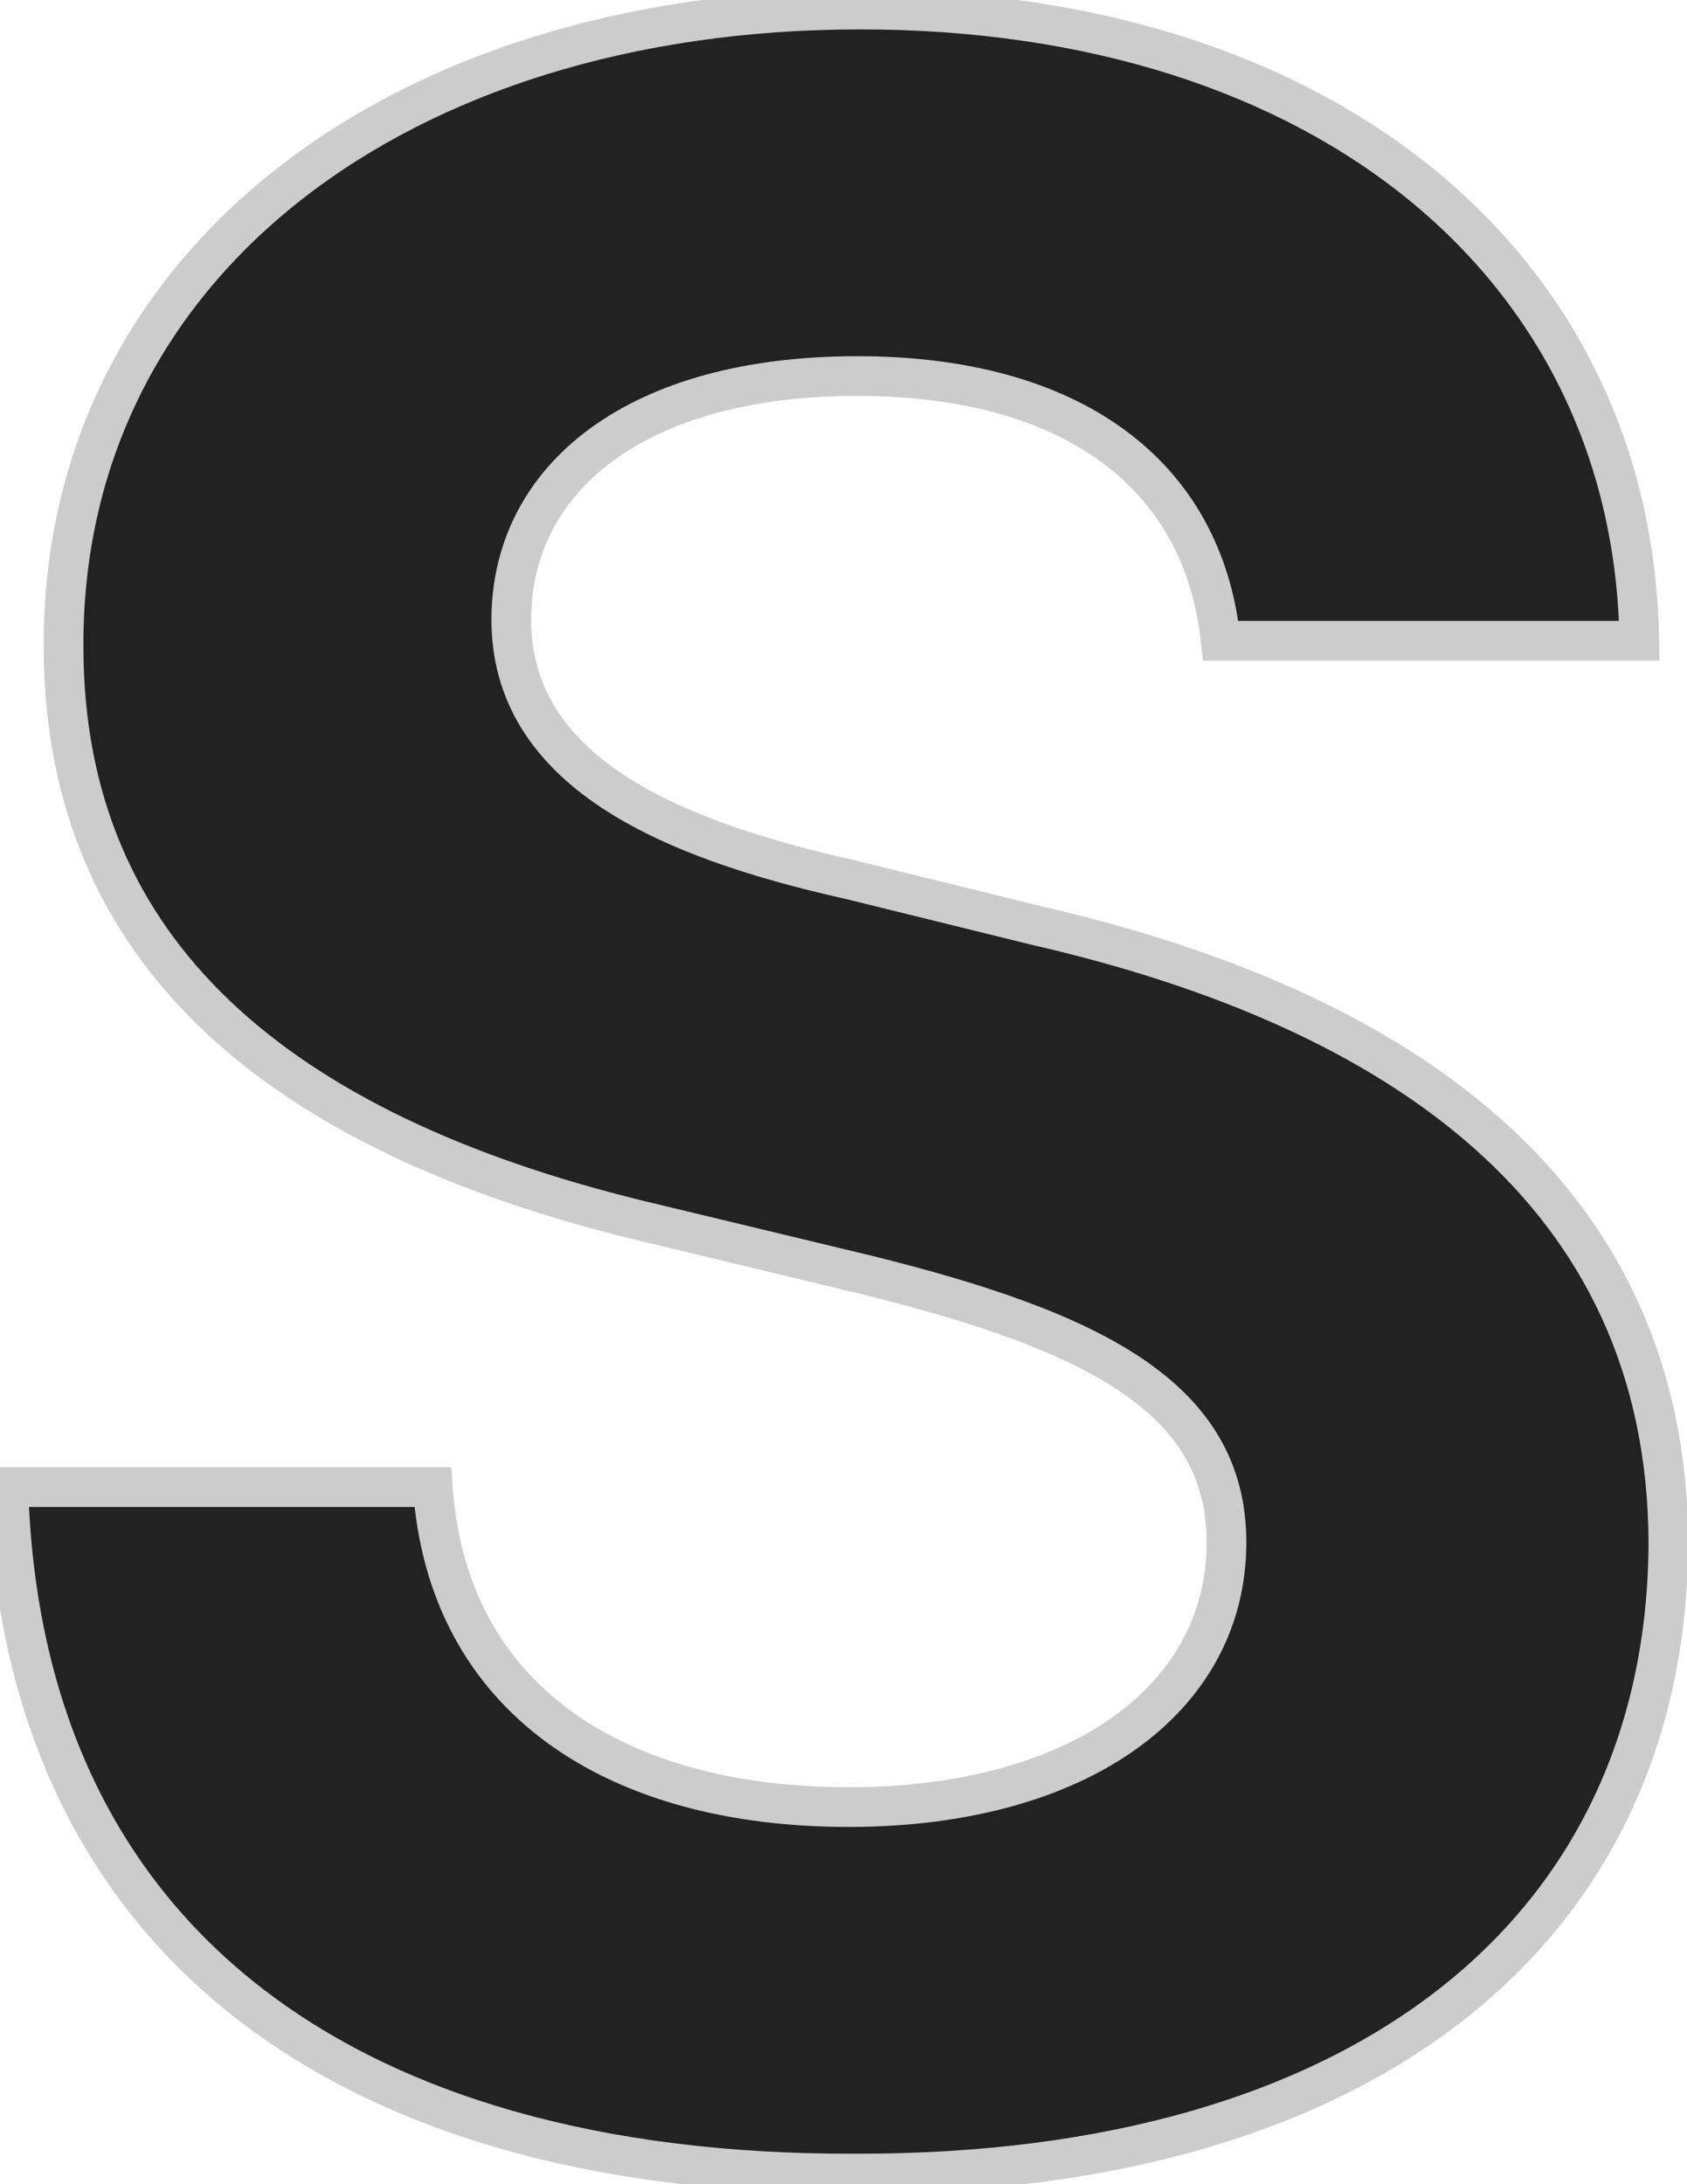 <svg width="85" height="110" viewBox="0 0 85 110" fill="none" xmlns="http://www.w3.org/2000/svg">
<mask id="path-1-outside-1_581_38763" maskUnits="userSpaceOnUse" x="-1" y="-1" width="87" height="112" fill="black">
<rect fill="white" x="-1" y="-1" width="87" height="112"/>
<path d="M61.504 32.268C60.625 23.845 53.96 18.938 43.193 18.938C32.06 18.938 25.835 24.064 25.762 31.096C25.689 38.786 33.599 42.228 42.754 44.279L52.275 46.623C70.439 50.798 83.989 60.026 84.062 77.678C83.989 97.087 68.901 109.538 43.047 109.465C17.412 109.538 1.079 97.673 0.42 74.894H21.807C22.539 85.588 31.035 91.008 42.754 91.008C54.326 91.008 61.797 85.588 61.797 77.678C61.797 70.427 55.205 67.058 43.633 64.201L32.06 61.418C14.19 57.023 3.203 48.088 3.203 32.56C3.13 13.298 20.122 0.48 43.34 0.48C66.851 0.48 82.305 13.518 82.598 32.268H61.504Z"/>
</mask>
<path d="M61.504 32.268C60.625 23.845 53.96 18.938 43.193 18.938C32.06 18.938 25.835 24.064 25.762 31.096C25.689 38.786 33.599 42.228 42.754 44.279L52.275 46.623C70.439 50.798 83.989 60.026 84.062 77.678C83.989 97.087 68.901 109.538 43.047 109.465C17.412 109.538 1.079 97.673 0.42 74.894H21.807C22.539 85.588 31.035 91.008 42.754 91.008C54.326 91.008 61.797 85.588 61.797 77.678C61.797 70.427 55.205 67.058 43.633 64.201L32.06 61.418C14.19 57.023 3.203 48.088 3.203 32.56C3.13 13.298 20.122 0.48 43.34 0.48C66.851 0.48 82.305 13.518 82.598 32.268H61.504Z" fill="#222222"/>
<path d="M61.504 32.268L60.509 32.371L60.603 33.268H61.504V32.268ZM25.762 31.096L24.762 31.085L24.762 31.086L25.762 31.096ZM42.754 44.279L42.993 43.308L42.983 43.306L42.972 43.303L42.754 44.279ZM52.275 46.623L52.036 47.594L52.044 47.596L52.051 47.598L52.275 46.623ZM84.062 77.678L85.062 77.681L85.062 77.674L84.062 77.678ZM43.047 109.465L43.05 108.465L43.044 108.465L43.047 109.465ZM0.42 74.894V73.894H-0.609L-0.58 74.924L0.42 74.894ZM21.807 74.894L22.804 74.826L22.741 73.894H21.807V74.894ZM43.633 64.201L43.873 63.23L43.867 63.229L43.633 64.201ZM32.06 61.418L31.822 62.389L31.827 62.39L32.06 61.418ZM3.203 32.56H4.203L4.203 32.557L3.203 32.56ZM82.598 32.268V33.268H83.613L83.597 32.252L82.598 32.268ZM62.498 32.164C62.032 27.691 60.012 24.094 56.646 21.636C53.304 19.195 48.718 17.938 43.193 17.938V19.938C48.435 19.938 52.566 21.133 55.467 23.252C58.345 25.353 60.097 28.421 60.509 32.371L62.498 32.164ZM43.193 17.938C37.486 17.938 32.919 19.25 29.74 21.572C26.536 23.913 24.802 27.245 24.762 31.085L26.762 31.106C26.795 27.916 28.21 25.168 30.92 23.187C33.656 21.188 37.768 19.938 43.193 19.938V17.938ZM24.762 31.086C24.721 35.355 26.929 38.422 30.242 40.634C33.513 42.818 37.927 44.223 42.535 45.255L42.972 43.303C38.426 42.285 34.307 40.944 31.352 38.971C28.44 37.026 26.729 34.526 26.762 31.105L24.762 31.086ZM42.515 45.25L52.036 47.594L52.514 45.652L42.993 43.308L42.515 45.25ZM52.051 47.598C61.047 49.665 68.795 52.963 74.289 57.844C79.749 62.696 83.027 69.149 83.062 77.682L85.062 77.674C85.025 68.555 81.491 61.568 75.617 56.349C69.777 51.16 61.668 47.756 52.499 45.648L52.051 47.598ZM83.062 77.674C83.027 87.096 79.36 94.764 72.603 100.092C65.82 105.441 55.829 108.501 43.05 108.465L43.044 110.465C56.12 110.502 66.599 107.373 73.842 101.662C81.111 95.931 85.025 87.669 85.062 77.681L83.062 77.674ZM43.044 108.465C30.367 108.501 20.122 105.583 12.986 99.963C5.88 94.367 1.742 86 1.419 74.866L-0.58 74.924C-0.243 86.567 4.115 95.522 11.749 101.535C19.353 107.524 30.092 110.502 43.05 110.465L43.044 108.465ZM0.42 75.894H21.807V73.894H0.42V75.894ZM20.809 74.963C21.194 80.589 23.64 84.894 27.57 87.768C31.472 90.622 36.754 92.008 42.754 92.008V90.008C37.035 90.008 32.21 88.684 28.751 86.154C25.32 83.645 23.151 79.894 22.804 74.826L20.809 74.963ZM42.754 92.008C48.683 92.008 53.664 90.621 57.192 88.126C60.746 85.612 62.797 81.987 62.797 77.678H60.797C60.797 81.278 59.112 84.318 56.038 86.493C52.938 88.685 48.397 90.008 42.754 90.008V92.008ZM62.797 77.678C62.797 73.666 60.936 70.723 57.617 68.465C54.364 66.251 49.672 64.662 43.873 63.23L43.393 65.172C49.166 66.597 53.555 68.12 56.492 70.118C59.362 72.071 60.797 74.439 60.797 77.678H62.797ZM43.867 63.229L32.294 60.446L31.827 62.39L43.399 65.173L43.867 63.229ZM32.299 60.447C23.454 58.272 16.425 54.998 11.618 50.438C6.842 45.908 4.203 40.057 4.203 32.56H2.203C2.203 40.591 5.057 46.972 10.242 51.89C15.396 56.779 22.796 60.169 31.822 62.389L32.299 60.447ZM4.203 32.557C4.168 23.25 8.243 15.515 15.155 10.083C22.085 4.637 31.906 1.48 43.34 1.48V-0.52C31.556 -0.52 21.272 2.733 13.919 8.511C6.549 14.303 2.165 22.608 2.203 32.564L4.203 32.557ZM43.34 1.48C54.916 1.48 64.418 4.69 71.042 10.116C77.651 15.531 81.456 23.2 81.598 32.283L83.597 32.252C83.447 22.585 79.377 14.36 72.309 8.569C65.255 2.79 55.274 -0.52 43.34 -0.52V1.48ZM82.598 31.268H61.504V33.268H82.598V31.268Z" fill="#CCCCCC" mask="url(#path-1-outside-1_581_38763)"/>
</svg>
